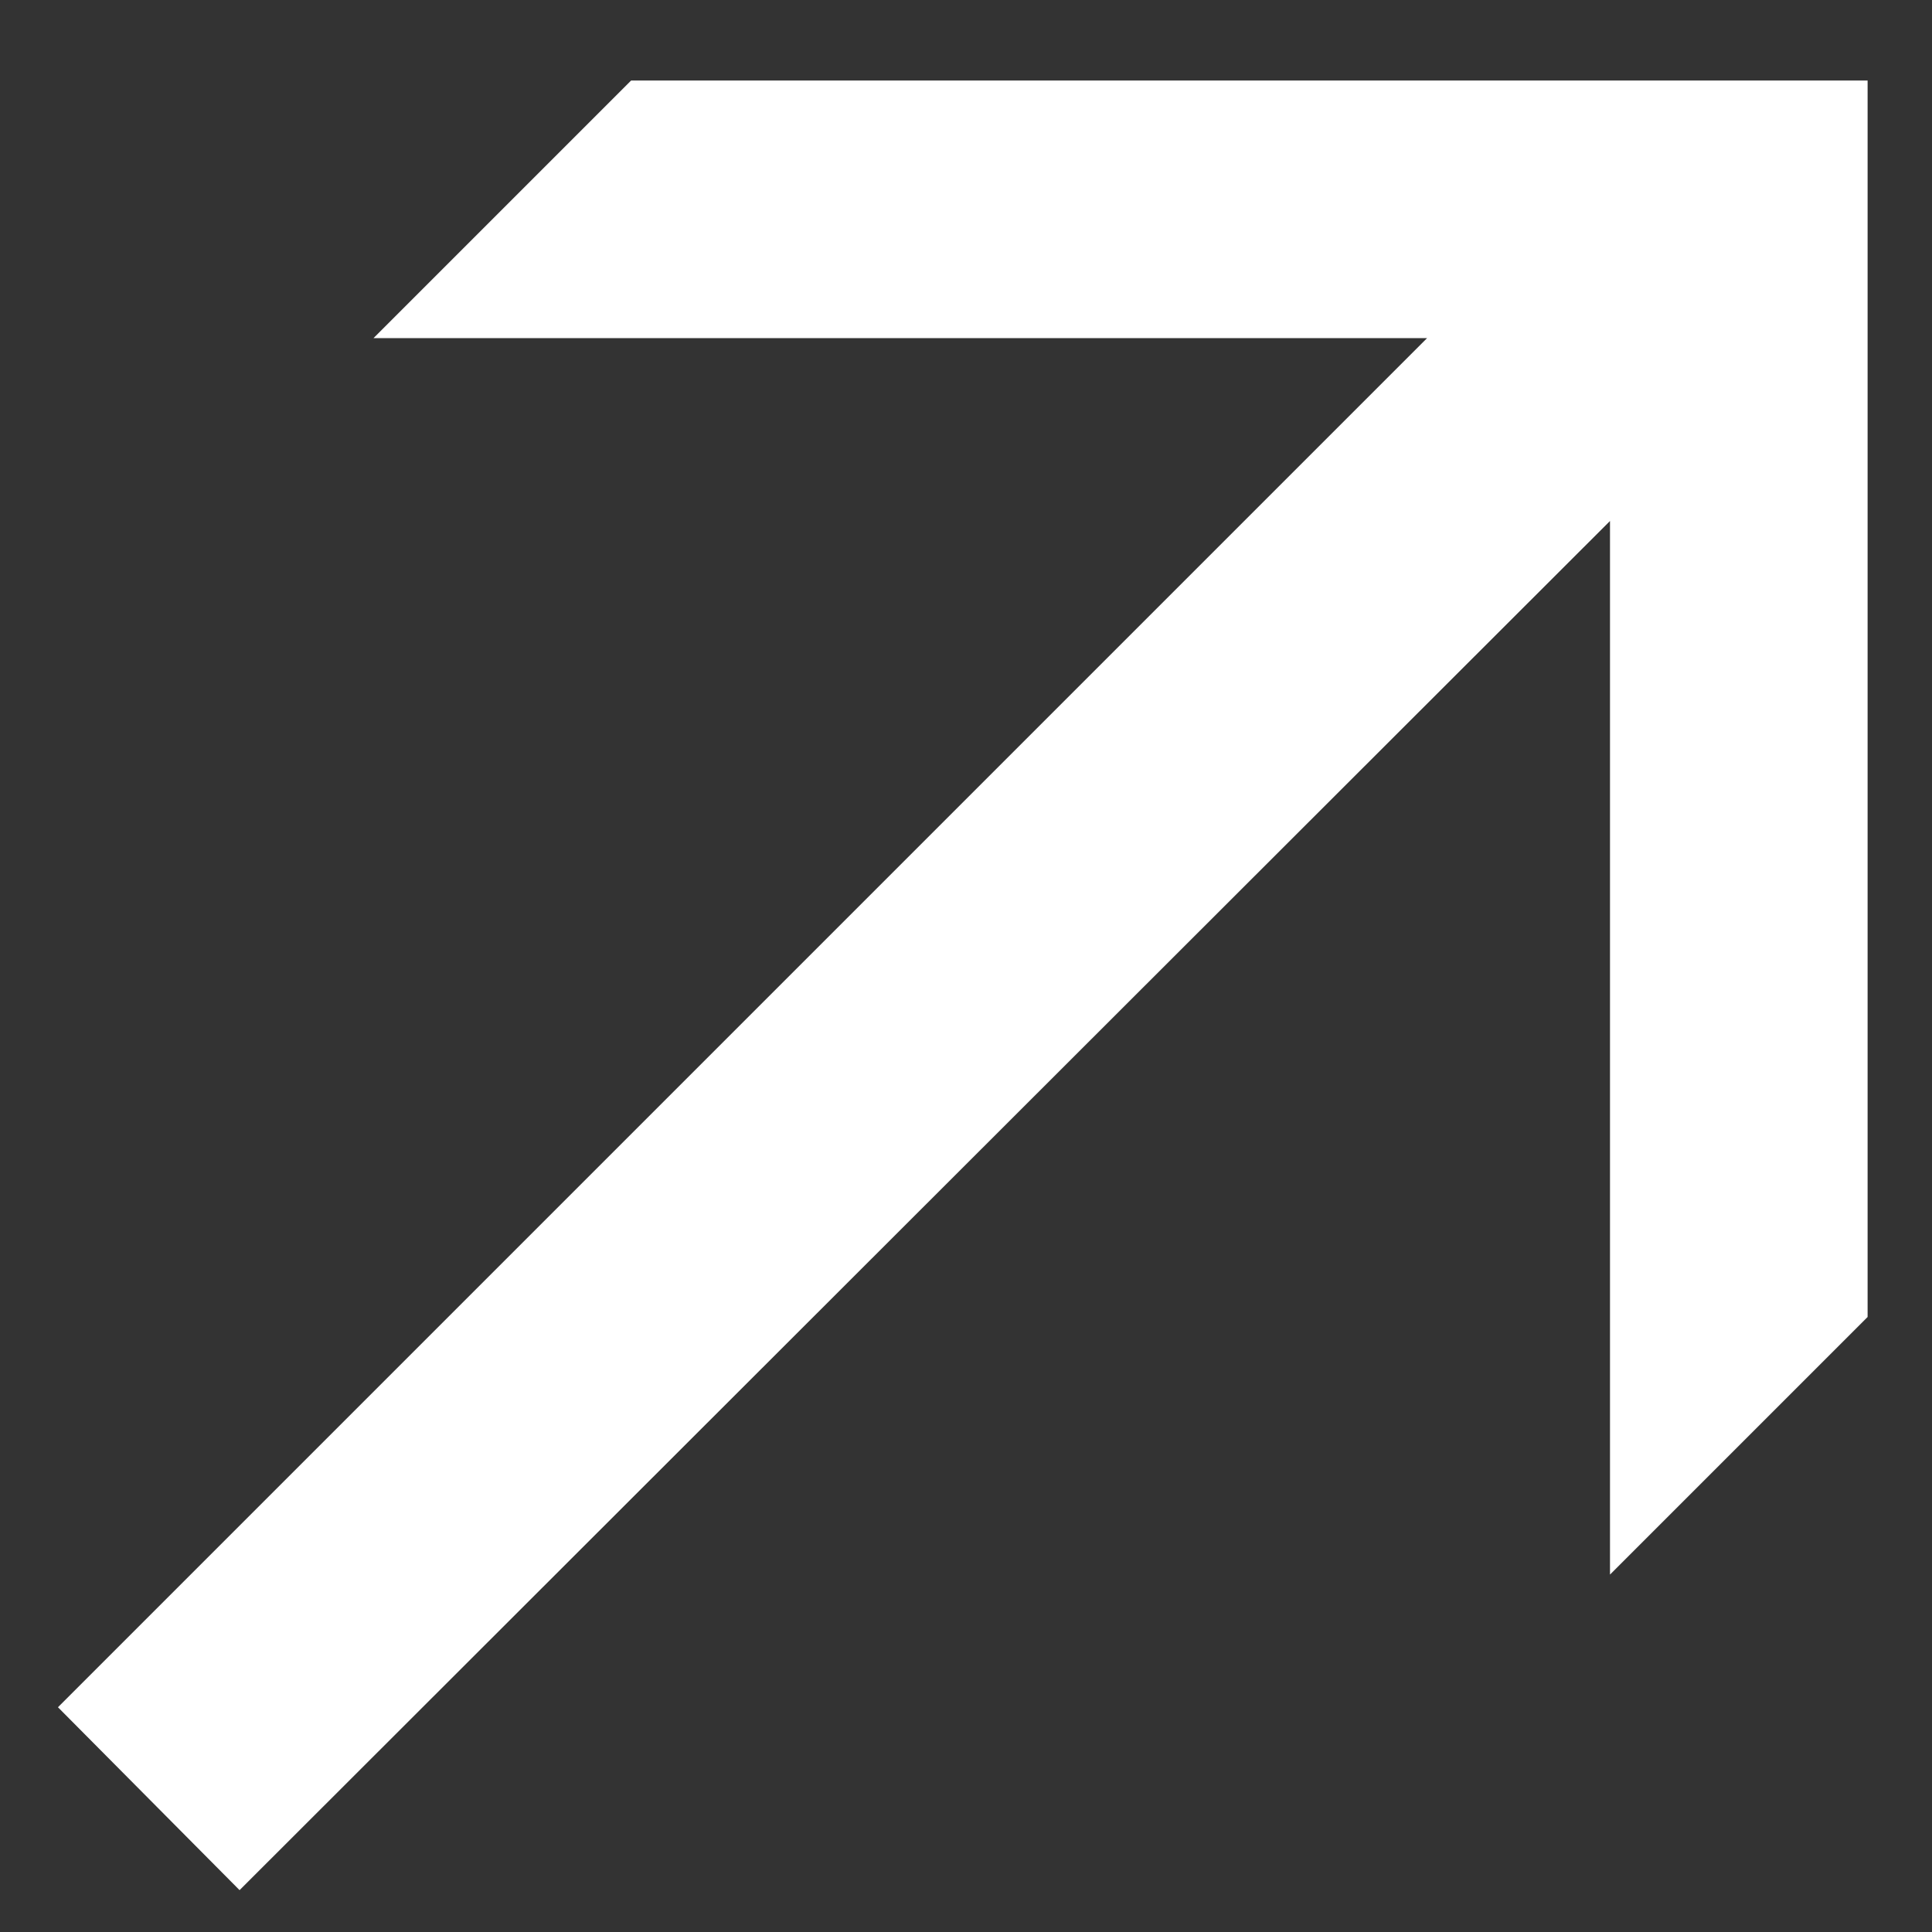 <svg width="15" height="15" viewBox="0 0 15 15" fill="none" xmlns="http://www.w3.org/2000/svg">
<rect x="0" y="0" width="15" height="15" fill="#333333" stroke="none"/>
<path d="M4.9 0.625L2.9 2.625H11.08L0.45 13.255L1.86 14.675L12.5 4.045V12.225L14.5 10.225V0.625H4.9Z" fill="white"/>
</svg>
